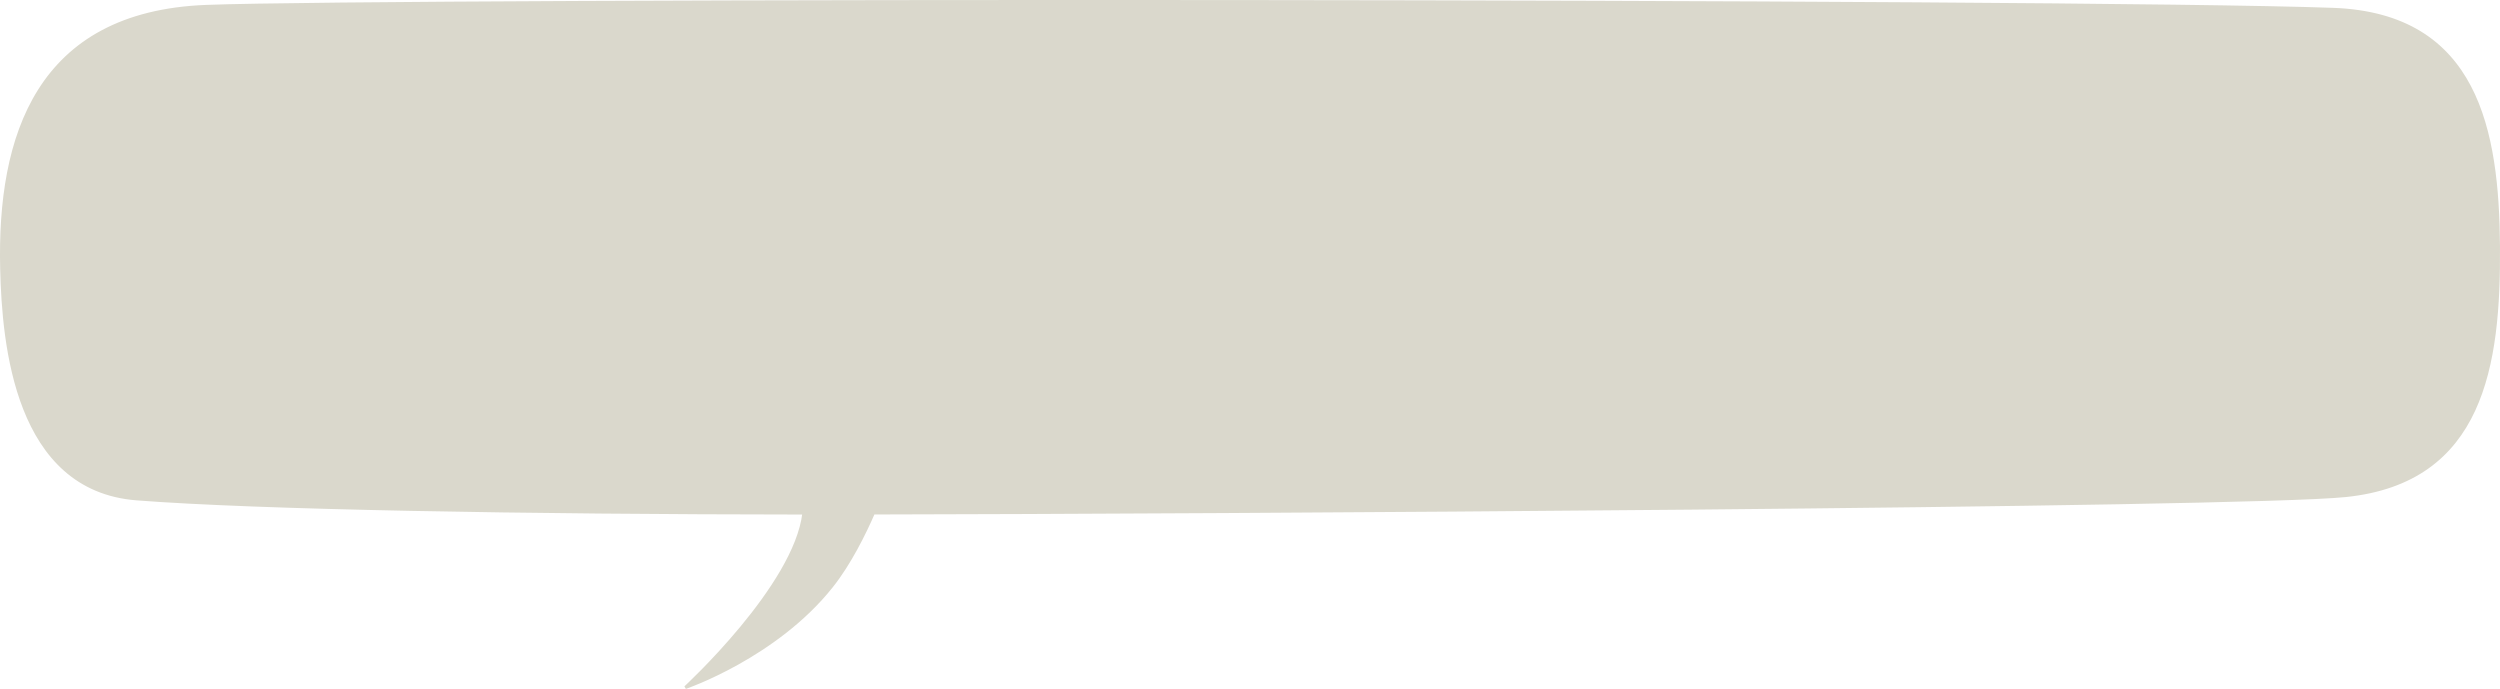 <svg xmlns="http://www.w3.org/2000/svg" viewBox="0 0 801.85 220.94"><defs><style>.cls-1{fill:#dad8cc;stroke:#dad8cc;stroke-width:0.97px;}</style></defs><title>globo</title><g id="Layer_2" data-name="Layer 2"><g id="Layer_1-2" data-name="Layer 1"><path class="cls-1" d="M801.36,79c-.29-36.83-6.74-74.33-53.1-76C663-.07,126.66-.27,66.1,2.06,12,4.16-.49,43.74.54,86.24,1.13,110.66,5.23,157,43.84,160s124.77,4.48,214,4.55c-2.71,23.48-38,55.95-38,55.95s29-9.91,46.89-32.46c5.82-7.31,10.58-17,13.41-23.51,103.57-.17,438.75-2.11,472.23-5.59C796.28,154.4,801.65,117.1,801.36,79Z"/></g></g></svg>